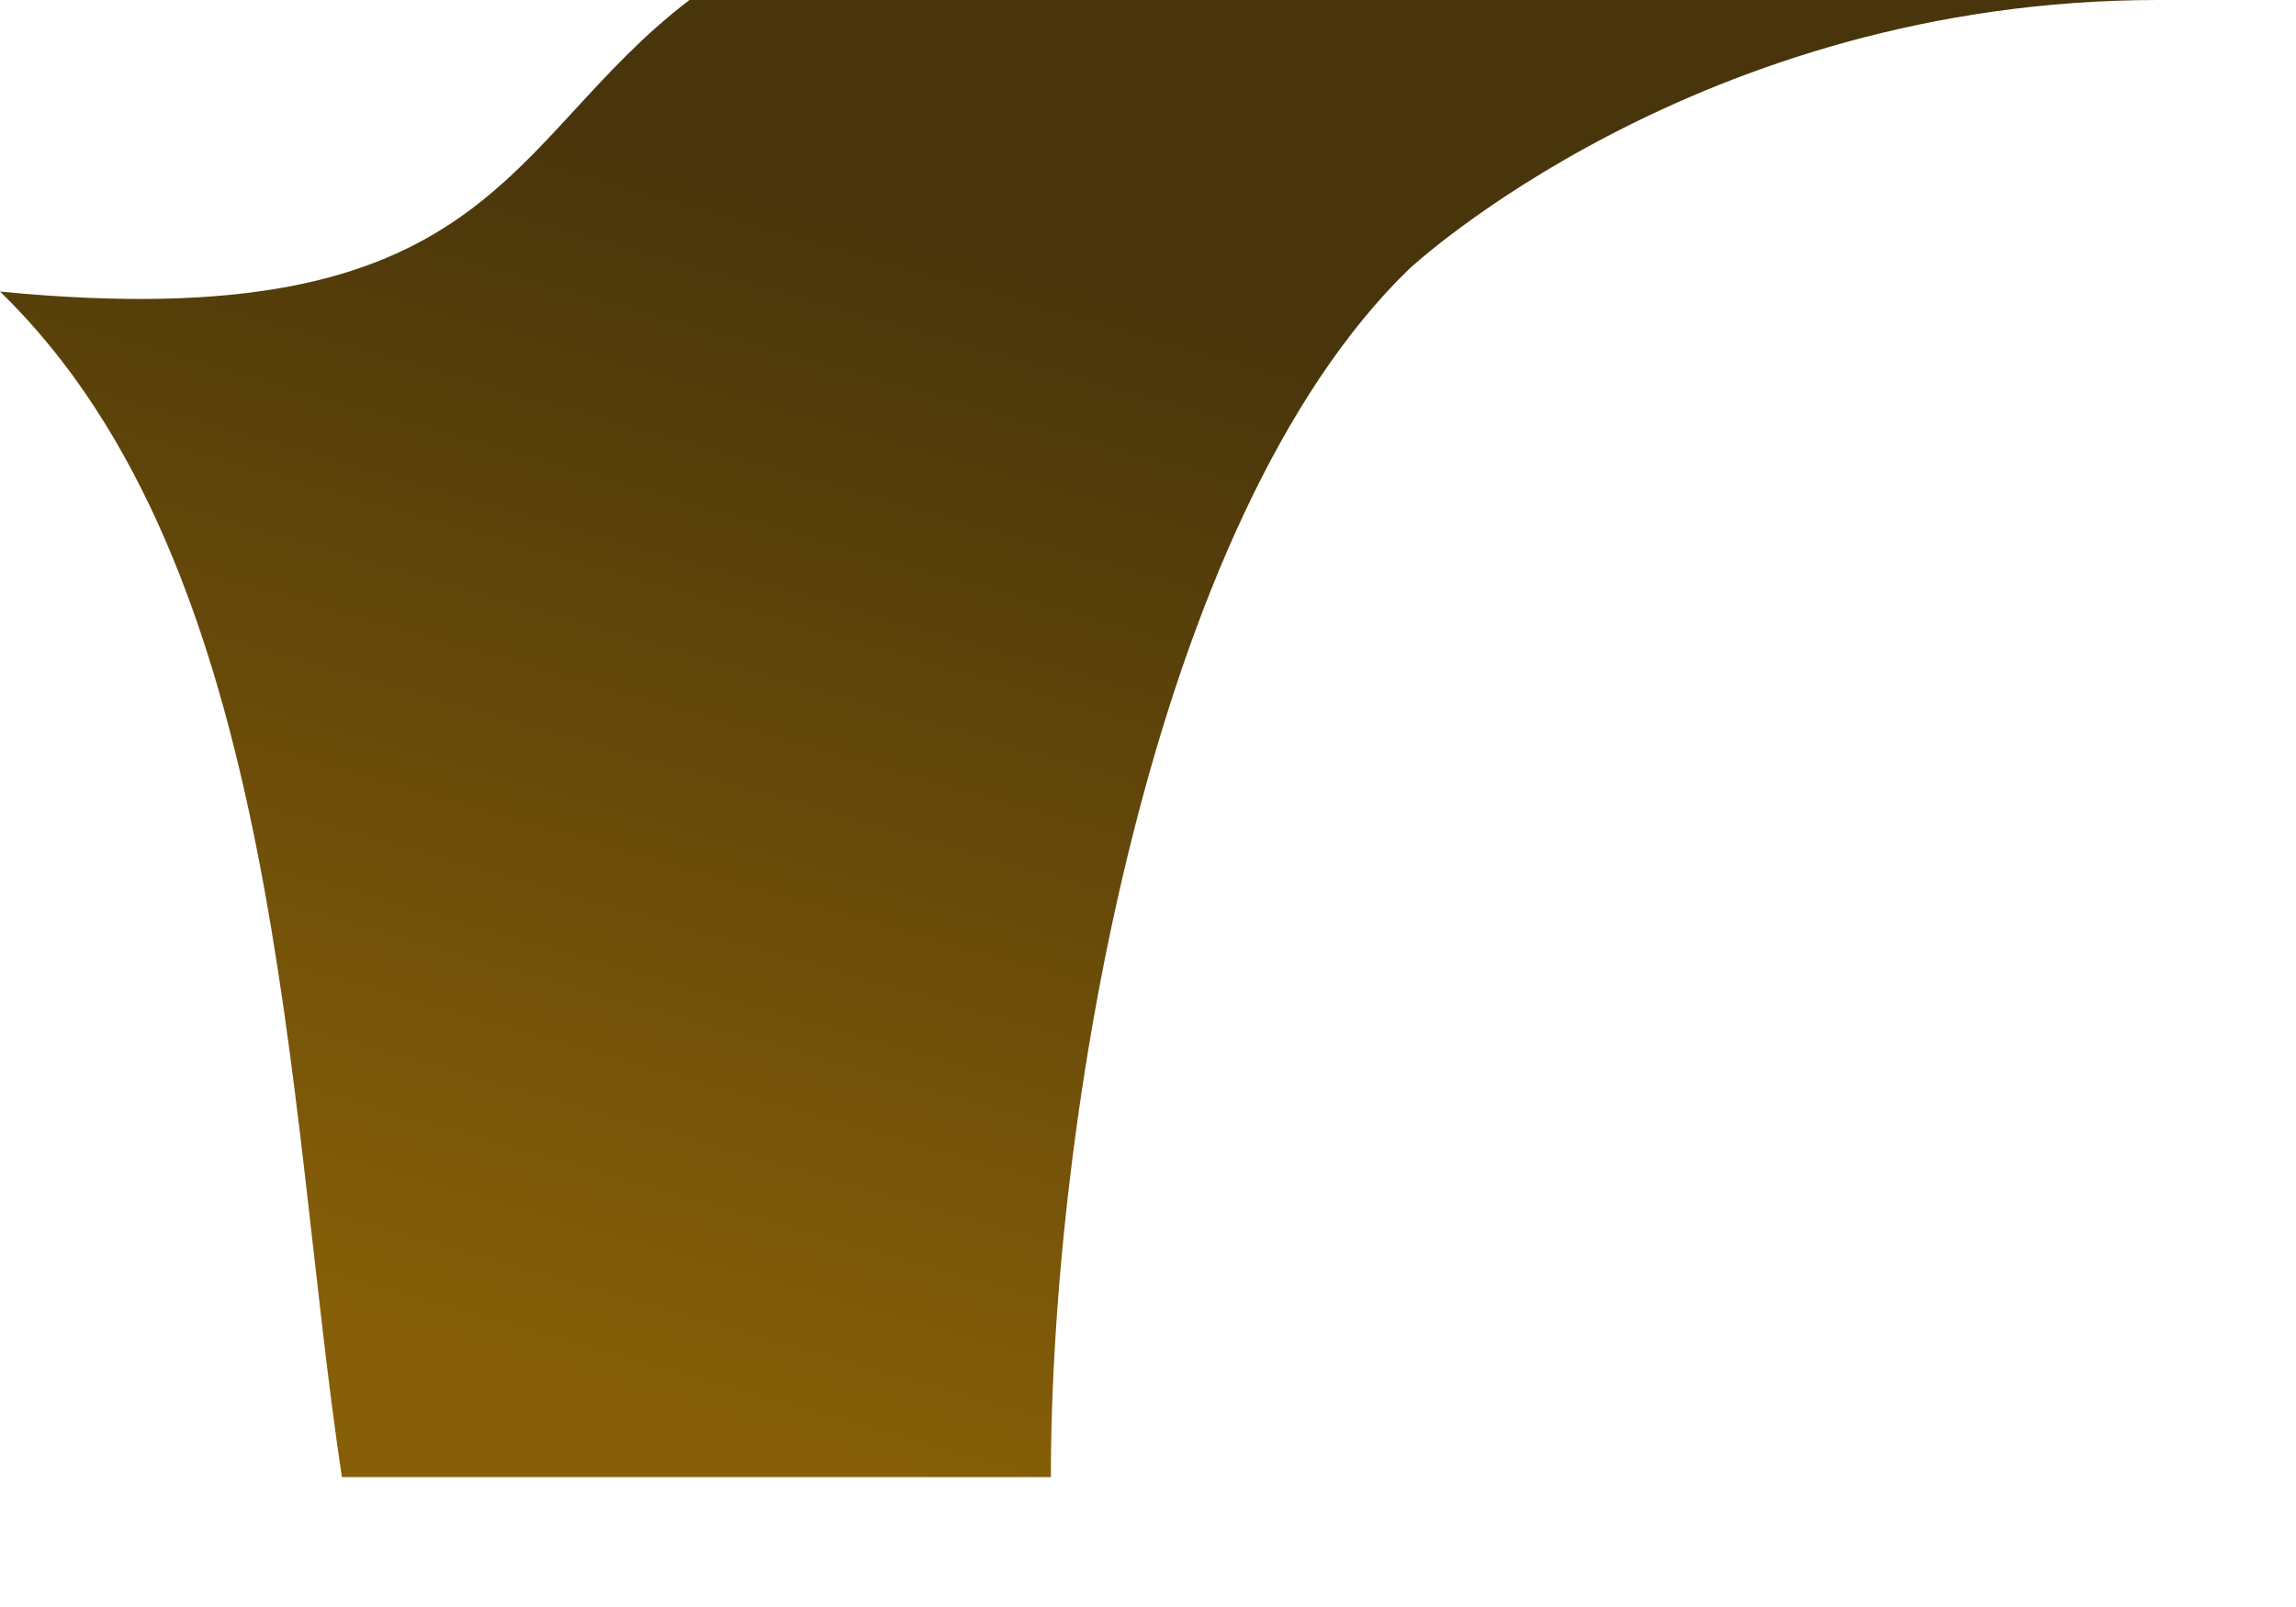 <svg preserveAspectRatio="none" width="100%" height="100%" overflow="visible" style="display: block;" viewBox="0 0 10 7" fill="none" xmlns="http://www.w3.org/2000/svg">
<path id="Subtract" d="M4.577 6.434H1.489C1.243 4.803 1.239 2.471 0 1.27C2.153 1.48 2.19 0.619 3.003 0L9.399 2.58342e-06C7.392 2.58342e-06 6.138 1.171 6.138 1.171C5.012 2.261 4.577 4.887 4.577 6.434Z" fill="url(#paint0_linear_387_240640)"/>
<defs>
<linearGradient id="paint0_linear_387_240640" x1="5.253" y1="1.339" x2="3.794" y2="6.423" gradientUnits="userSpaceOnUse">
<stop stop-color="#48350B"/>
<stop offset="1" stop-color="#875F08"/>
</linearGradient>
</defs>
</svg>

